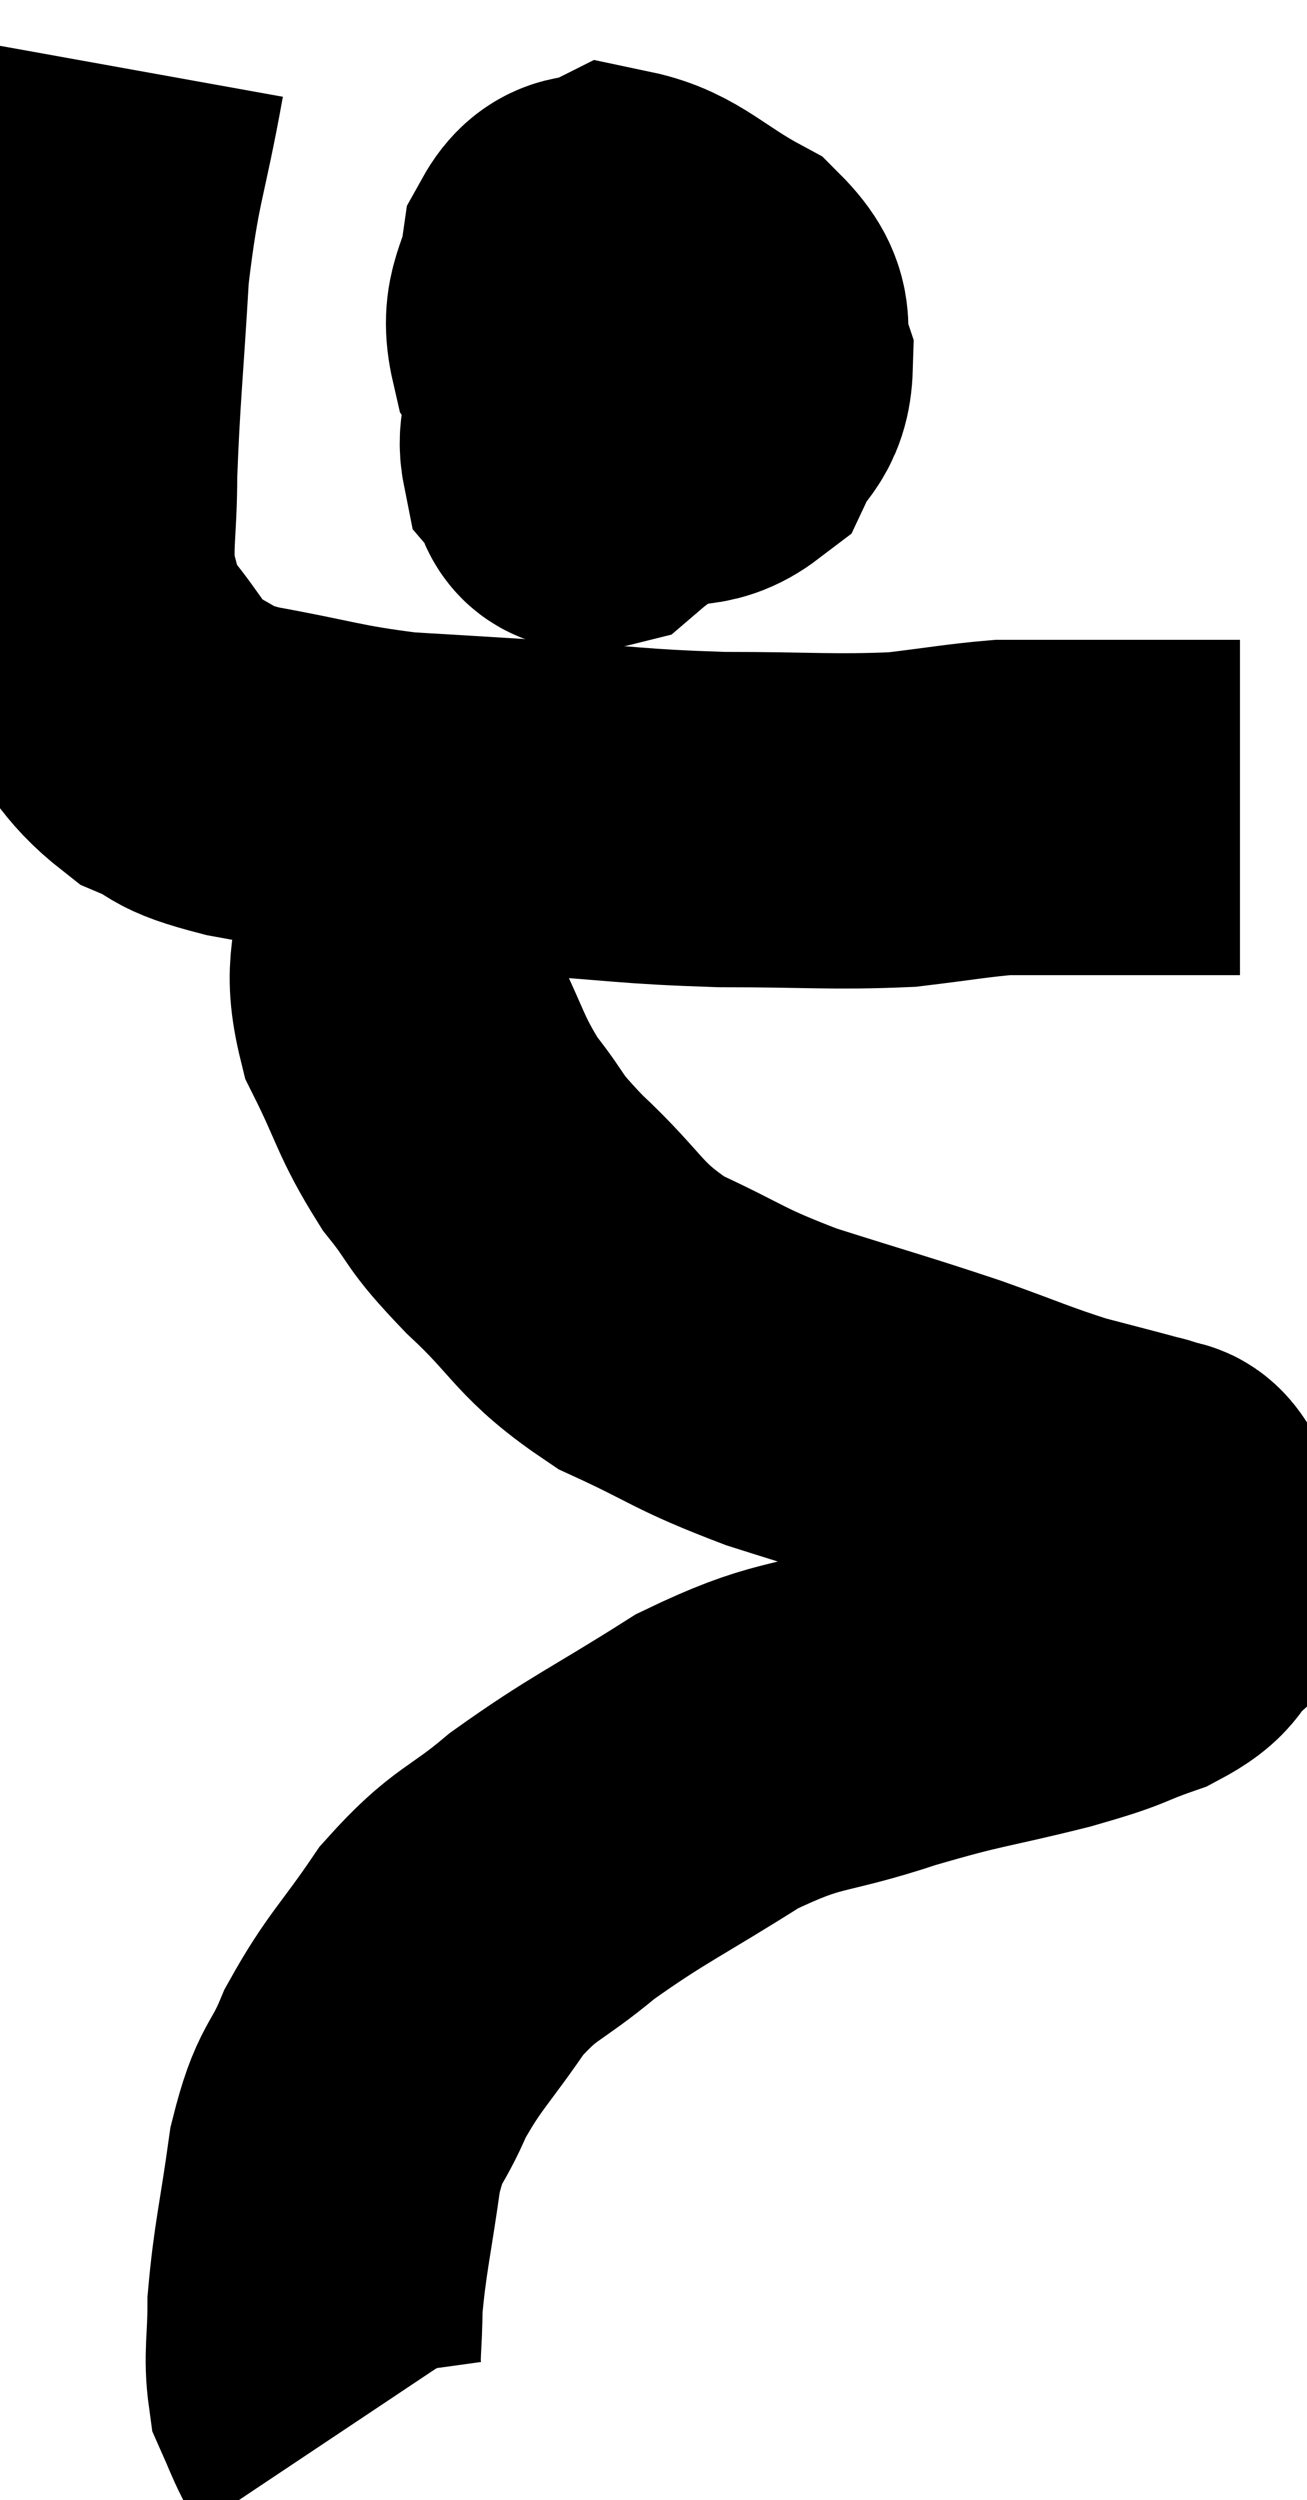 <svg xmlns="http://www.w3.org/2000/svg" viewBox="13.24 4.46 19.5 37.28" width="19.5" height="37.28"><path d="M 15 5.46 C 14.73 6.96, 14.64 6.945, 14.46 8.46 C 14.37 9.99, 14.325 10.32, 14.28 11.52 C 14.28 12.39, 14.19 12.585, 14.28 13.26 C 14.46 13.74, 14.28 13.665, 14.64 14.22 C 15.18 14.85, 15.165 15.045, 15.72 15.48 C 16.29 15.72, 15.99 15.735, 16.86 15.96 C 18.03 16.17, 18.12 16.245, 19.2 16.38 C 20.19 16.44, 19.98 16.425, 21.18 16.5 C 22.59 16.59, 22.62 16.635, 24 16.68 C 25.35 16.68, 25.65 16.725, 26.7 16.68 C 27.45 16.59, 27.675 16.545, 28.2 16.5 C 28.5 16.5, 28.5 16.5, 28.8 16.5 C 29.1 16.5, 29.1 16.5, 29.4 16.5 C 29.7 16.5, 29.655 16.5, 30 16.5 C 30.39 16.5, 30.39 16.5, 30.78 16.5 C 31.17 16.5, 31.32 16.5, 31.56 16.5 C 31.65 16.5, 31.695 16.5, 31.74 16.5 L 31.74 16.5" fill="none" stroke="black" stroke-width="5"></path><path d="M 22.38 9.84 C 22.23 10.2, 21.96 10.26, 22.08 10.56 C 22.47 10.8, 22.395 10.98, 22.86 11.04 C 23.4 10.92, 23.565 11.085, 23.94 10.8 C 24.15 10.35, 24.345 10.395, 24.36 9.9 C 24.18 9.36, 24.48 9.3, 24 8.82 C 23.22 8.4, 23.01 8.1, 22.44 7.98 C 22.08 8.16, 21.945 7.935, 21.72 8.34 C 21.63 8.97, 21.405 9.015, 21.54 9.6 C 21.9 10.14, 21.885 10.35, 22.26 10.68 C 22.65 10.8, 22.665 10.95, 23.04 10.92 C 23.4 10.74, 23.565 10.725, 23.76 10.56 C 23.79 10.41, 23.805 10.395, 23.82 10.26 C 23.82 10.14, 24.06 10.14, 23.82 10.02 C 23.34 9.9, 23.355 9.675, 22.86 9.78 C 22.35 10.11, 22.125 10.08, 21.84 10.44 C 21.78 10.83, 21.66 10.92, 21.72 11.22 C 21.9 11.43, 21.78 11.715, 22.08 11.64 C 22.5 11.28, 22.71 11.25, 22.92 10.92 C 22.92 10.62, 22.92 10.785, 22.92 10.32 C 22.92 9.69, 22.92 9.405, 22.92 9.06 C 22.92 9, 22.92 8.97, 22.92 8.94 L 22.92 8.94" fill="none" stroke="black" stroke-width="5"></path><path d="M 19.5 16.2 C 19.44 16.53, 19.44 16.425, 19.38 16.86 C 19.32 17.4, 19.29 17.235, 19.26 17.94 C 19.26 18.81, 19.05 18.825, 19.26 19.68 C 19.68 20.52, 19.65 20.64, 20.1 21.36 C 20.58 21.96, 20.385 21.855, 21.06 22.56 C 21.93 23.37, 21.84 23.535, 22.8 24.18 C 23.85 24.66, 23.76 24.705, 24.9 25.14 C 26.13 25.53, 26.325 25.575, 27.36 25.92 C 28.2 26.22, 28.335 26.295, 29.04 26.52 C 29.61 26.67, 29.85 26.73, 30.18 26.82 C 30.27 26.85, 30.24 26.82, 30.36 26.88 C 30.51 26.97, 30.525 26.82, 30.66 27.06 C 30.78 27.45, 30.84 27.555, 30.9 27.84 C 30.9 28.02, 31.065 27.96, 30.9 28.2 C 30.57 28.5, 30.75 28.53, 30.24 28.8 C 29.55 29.04, 29.805 29.01, 28.86 29.28 C 27.66 29.58, 27.69 29.52, 26.46 29.88 C 25.2 30.3, 25.185 30.12, 23.94 30.72 C 22.71 31.5, 22.47 31.575, 21.48 32.28 C 20.73 32.91, 20.64 32.805, 19.98 33.54 C 19.41 34.38, 19.275 34.44, 18.84 35.22 C 18.54 35.94, 18.465 35.76, 18.24 36.66 C 18.09 37.74, 18.015 37.98, 17.94 38.82 C 17.94 39.42, 17.88 39.585, 17.94 40.02 C 18.06 40.29, 18.09 40.38, 18.18 40.56 C 18.24 40.65, 18.27 40.695, 18.3 40.74 L 18.3 40.74" fill="none" stroke="black" stroke-width="5"></path></svg>